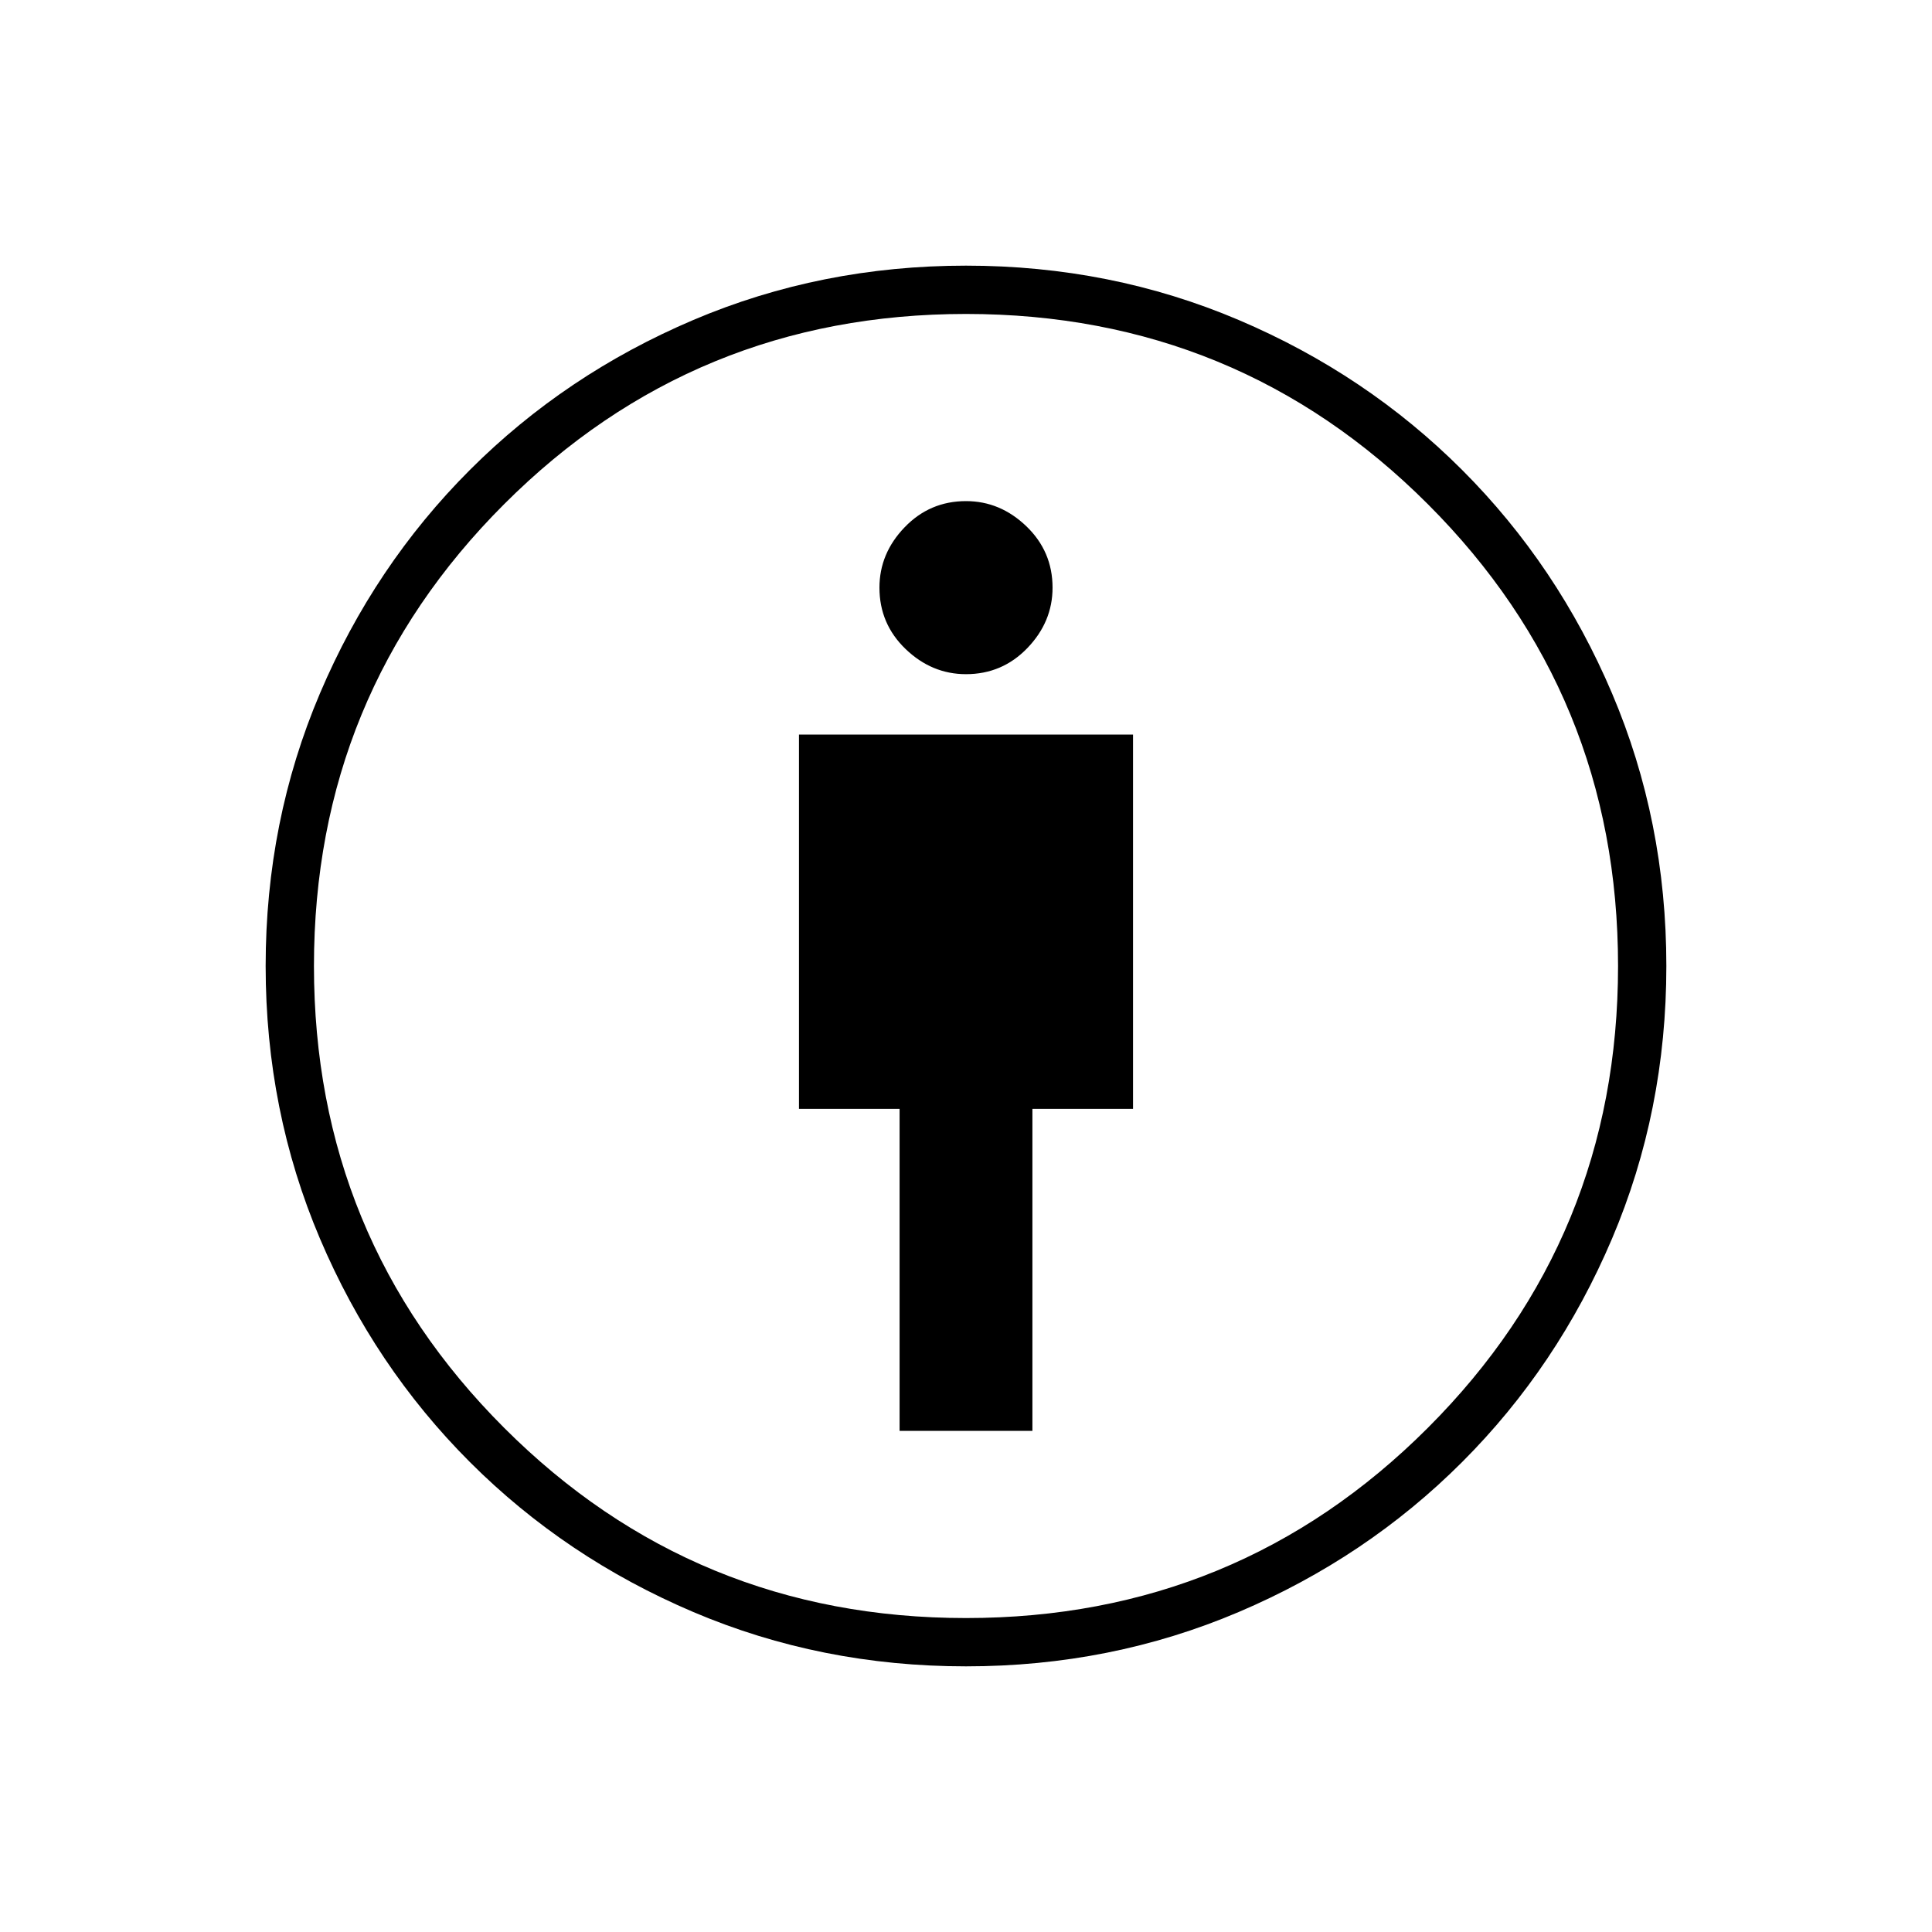 <svg xmlns="http://www.w3.org/2000/svg" height="40" width="40"><path d="M18.625 29.625h2.75v-6.667h2.083v-7.75h-6.916v7.75h2.083ZM20 34.5q-3 0-5.646-1.125t-4.625-3.104q-1.979-1.979-3.104-4.625T5.5 20q0-3 1.125-5.646t3.104-4.625q1.979-1.979 4.625-3.104T20 5.5q3 0 5.646 1.125t4.625 3.104q1.979 1.979 3.104 4.625T34.5 20q0 3-1.125 5.646t-3.104 4.625q-1.979 1.979-4.625 3.104T20 34.5Zm0-1q5.625 0 9.562-3.938Q33.5 25.625 33.5 20t-3.938-9.562Q25.625 6.5 20 6.5t-9.562 3.938Q6.5 14.375 6.5 20t3.938 9.562Q14.375 33.5 20 33.5Zm0-19.542q.75 0 1.271-.541.521-.542.521-1.25 0-.75-.542-1.271-.542-.521-1.25-.521-.75 0-1.271.542-.521.541-.521 1.25 0 .75.542 1.271.542.52 1.25.52ZM20 20Z"/></svg>